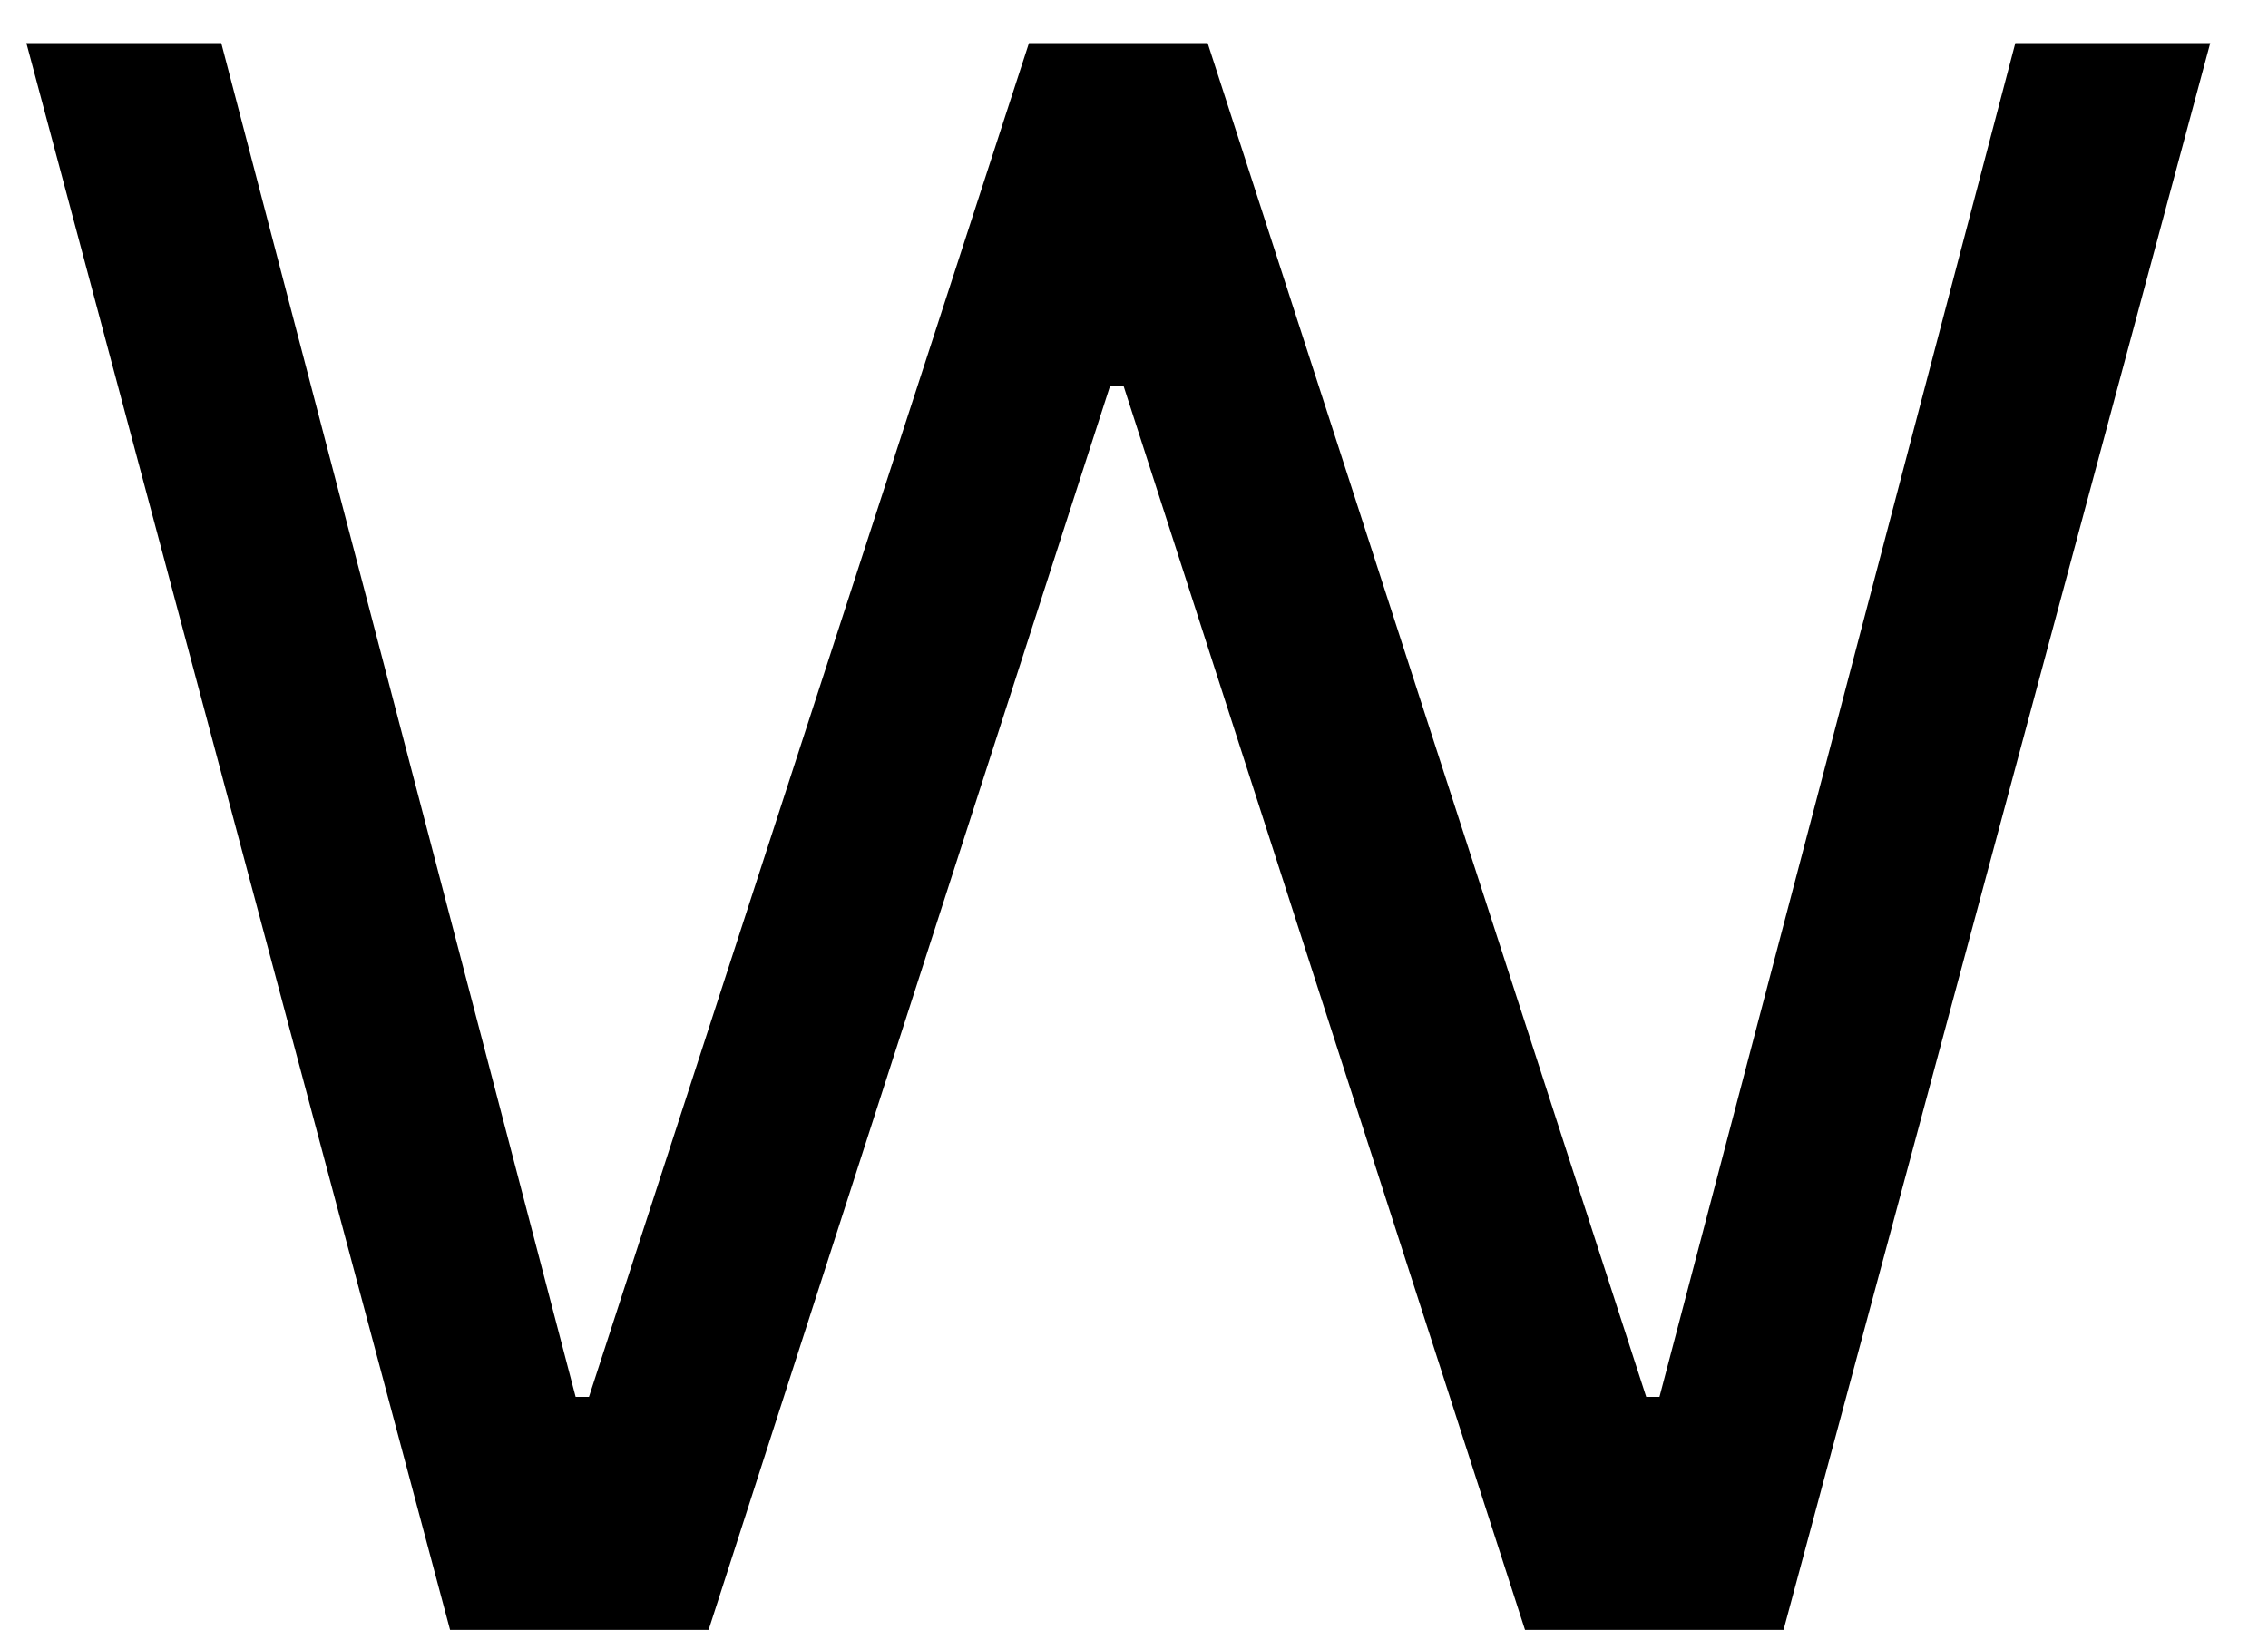 <svg width="32" height="23" viewBox="0 0 32 23" fill="none" xmlns="http://www.w3.org/2000/svg">
<path d="M0.372 0.608H3.122L8.122 19.712H8.31L14.518 0.608H17.039L23.227 19.712H23.414L28.435 0.608H31.185L25.164 23.003H21.518L15.851 5.441H15.664L9.997 23.003H6.351L0.372 0.608Z" fill="black"/>
</svg>

